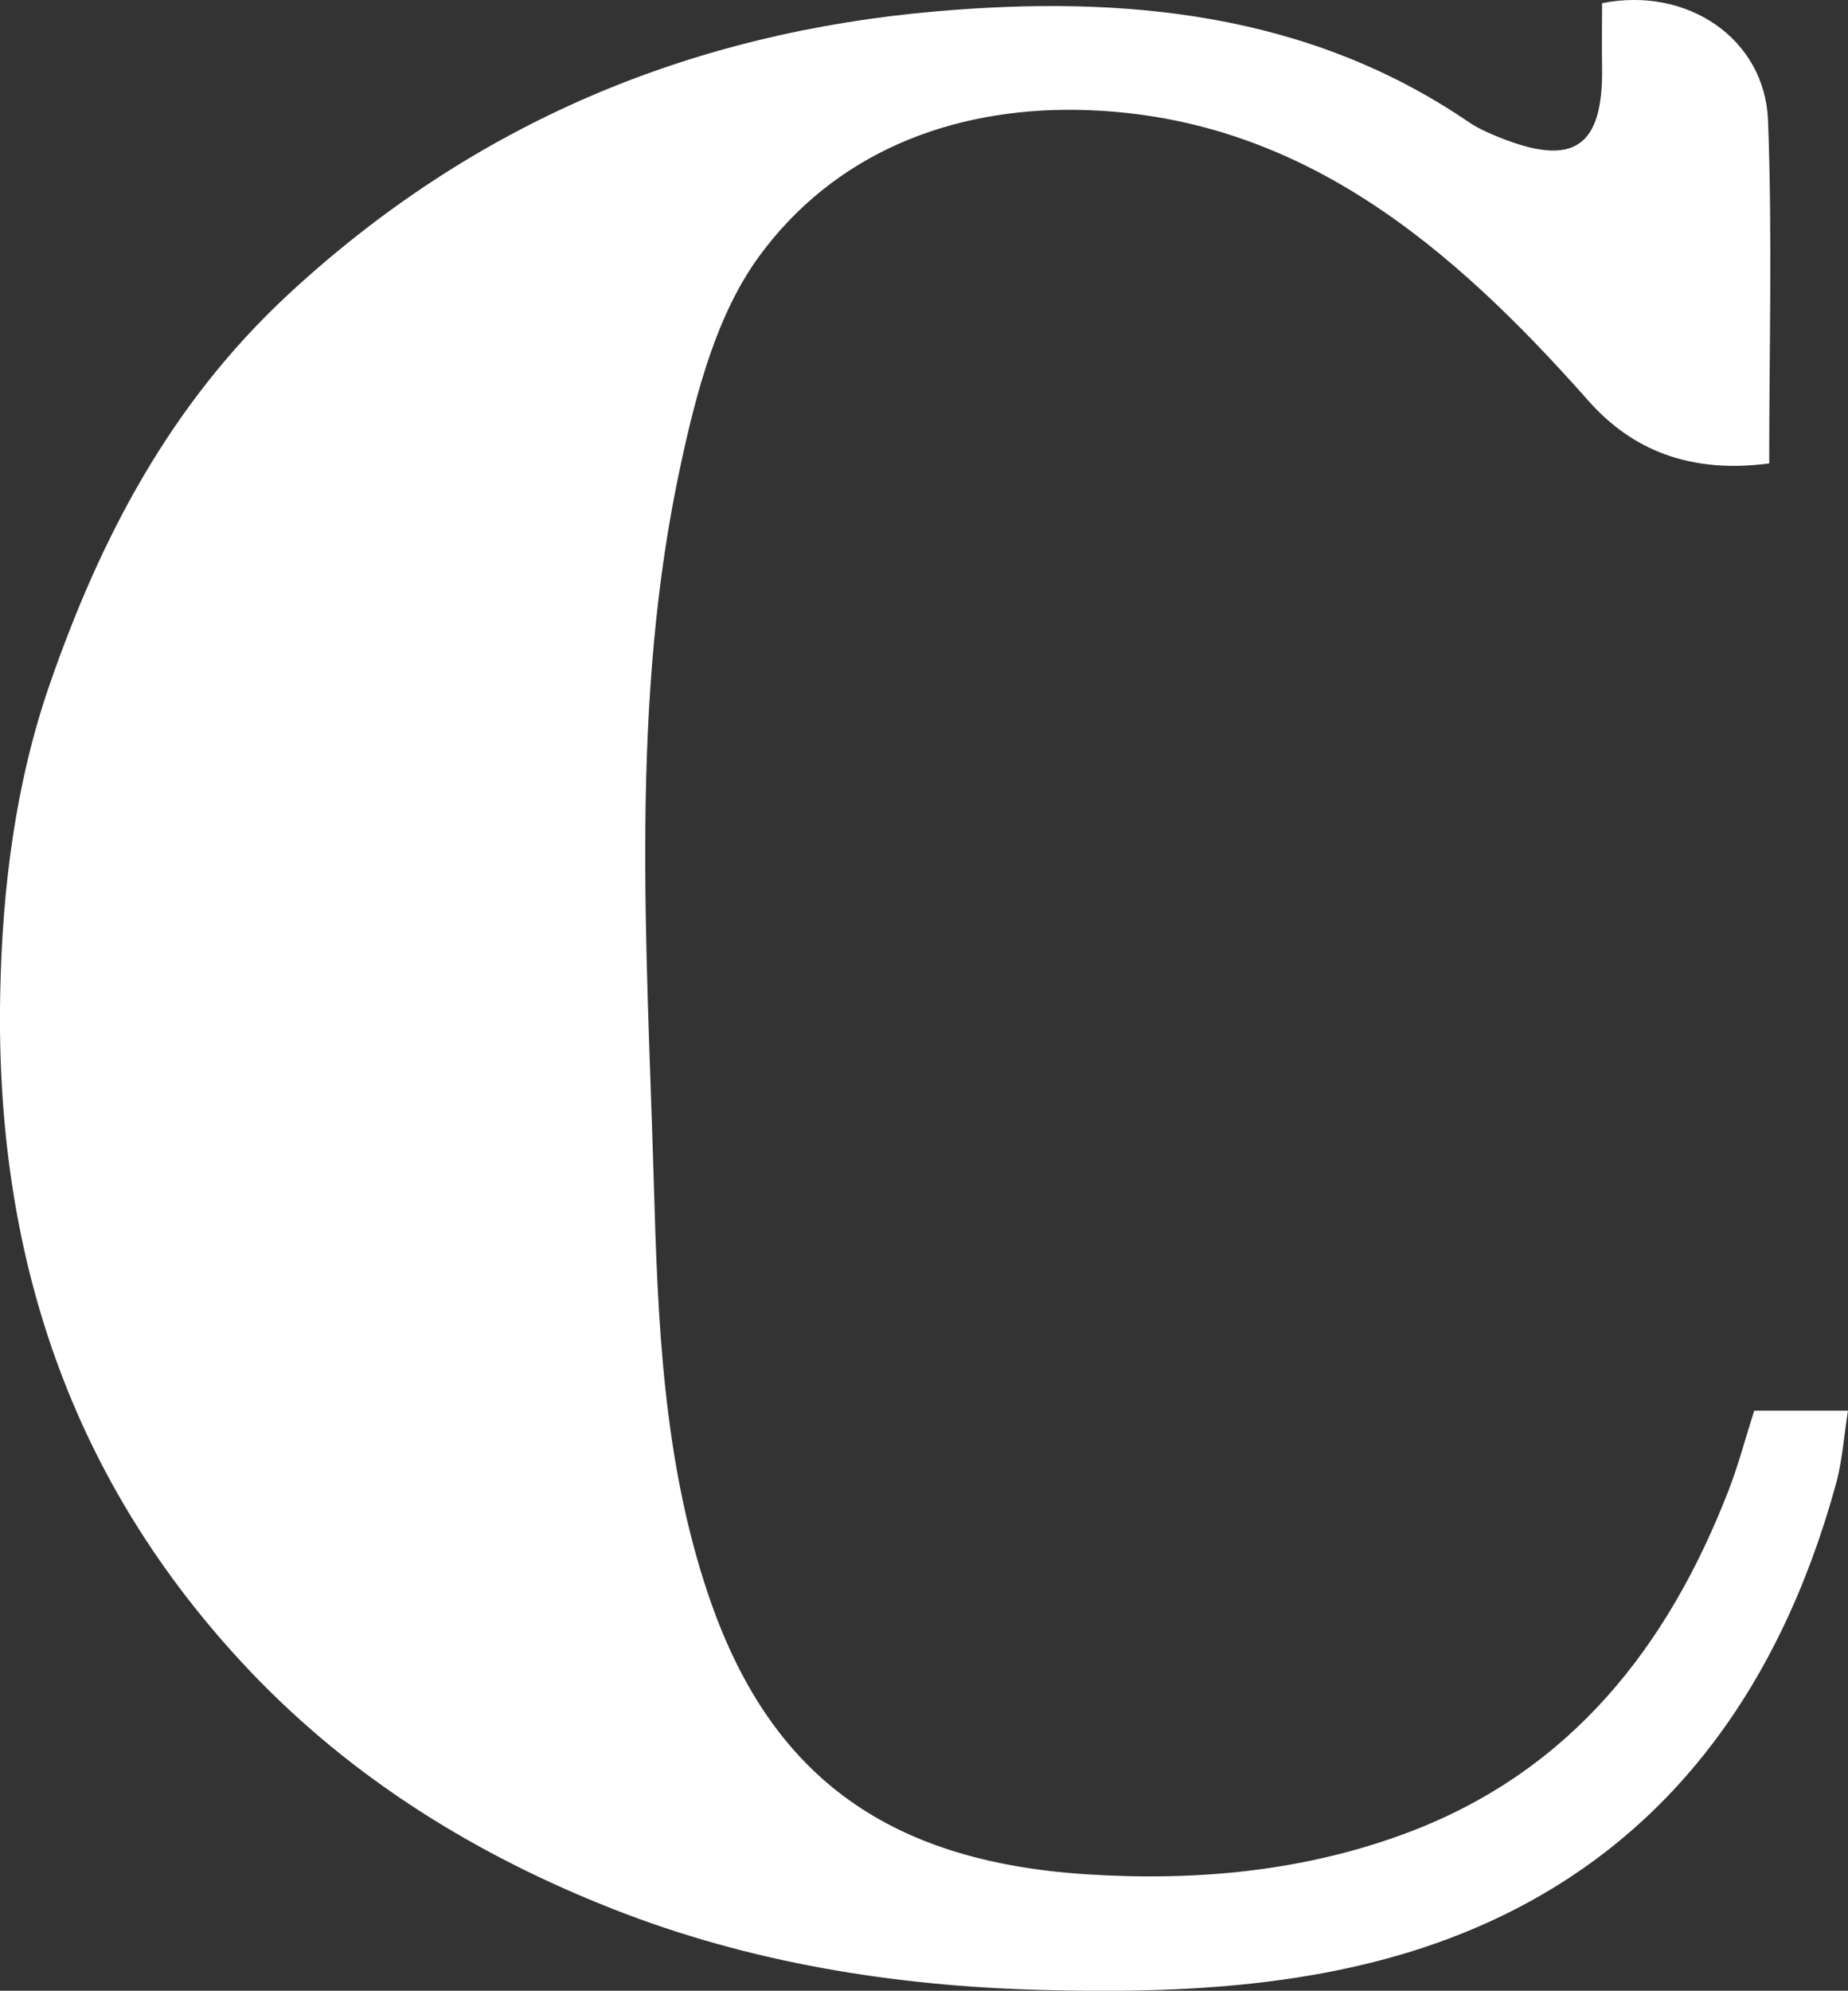 <?xml version="1.0" encoding="UTF-8"?>
<svg id="_레이어_2" data-name="레이어 2" xmlns="http://www.w3.org/2000/svg" viewBox="0 0 92.88 100">
  <rect x="0" y="0" width="92.88" height="100" fill="#333333" stroke="none"/>
  <defs>
    <style>
      .cls-1 {
        fill: #fff;
        stroke-width: 0px;
      }
    </style>
  </defs>
  <g id="_레이어_1-2" data-name="레이어 1">
    <path class="cls-1" d="M88.15,70.86h4.73c-.21,1.32-.29,2.57-.62,3.74-2.85,10.31-8.68,18.45-18.72,22.5-6.68,2.69-14,3.06-21.25,2.86-7.39-.2-14.63-1.37-21.47-4.06-6.84-2.69-13.07-6.51-18.24-11.94C3.5,74.4-.24,62.98.01,49.95c.1-5.35.77-10.62,2.49-15.58,2.55-7.34,6.04-14.07,12.02-19.61C23.84,6.14,34.75,1.64,47.05.57c9.34-.81,18.63.01,26.78,5.57.46.31.98.54,1.5.75,3.76,1.52,5.25.51,5.19-3.51-.02-1.09,0-2.19,0-3.22,4.3-.86,8.18,1.8,8.34,5.88.22,5.74.06,11.5.06,17.24-4.46.59-7.22-1.05-9.07-3.13-6.86-7.74-14.59-14.45-25.72-14.63-6.37-.1-12.2,2.19-15.98,7.36-2.12,2.9-3.15,6.81-3.93,10.43-2.59,11.92-1.71,24.06-1.36,36.1.2,6.93.46,13.94,2.73,20.67,3.02,8.96,8.82,13.41,19,14.07,5.56.36,11.07-.15,16.31-2.15,8.08-3.09,12.94-9.3,15.98-17.14.5-1.29.85-2.64,1.29-4.01Z"/>
  </g>
</svg>